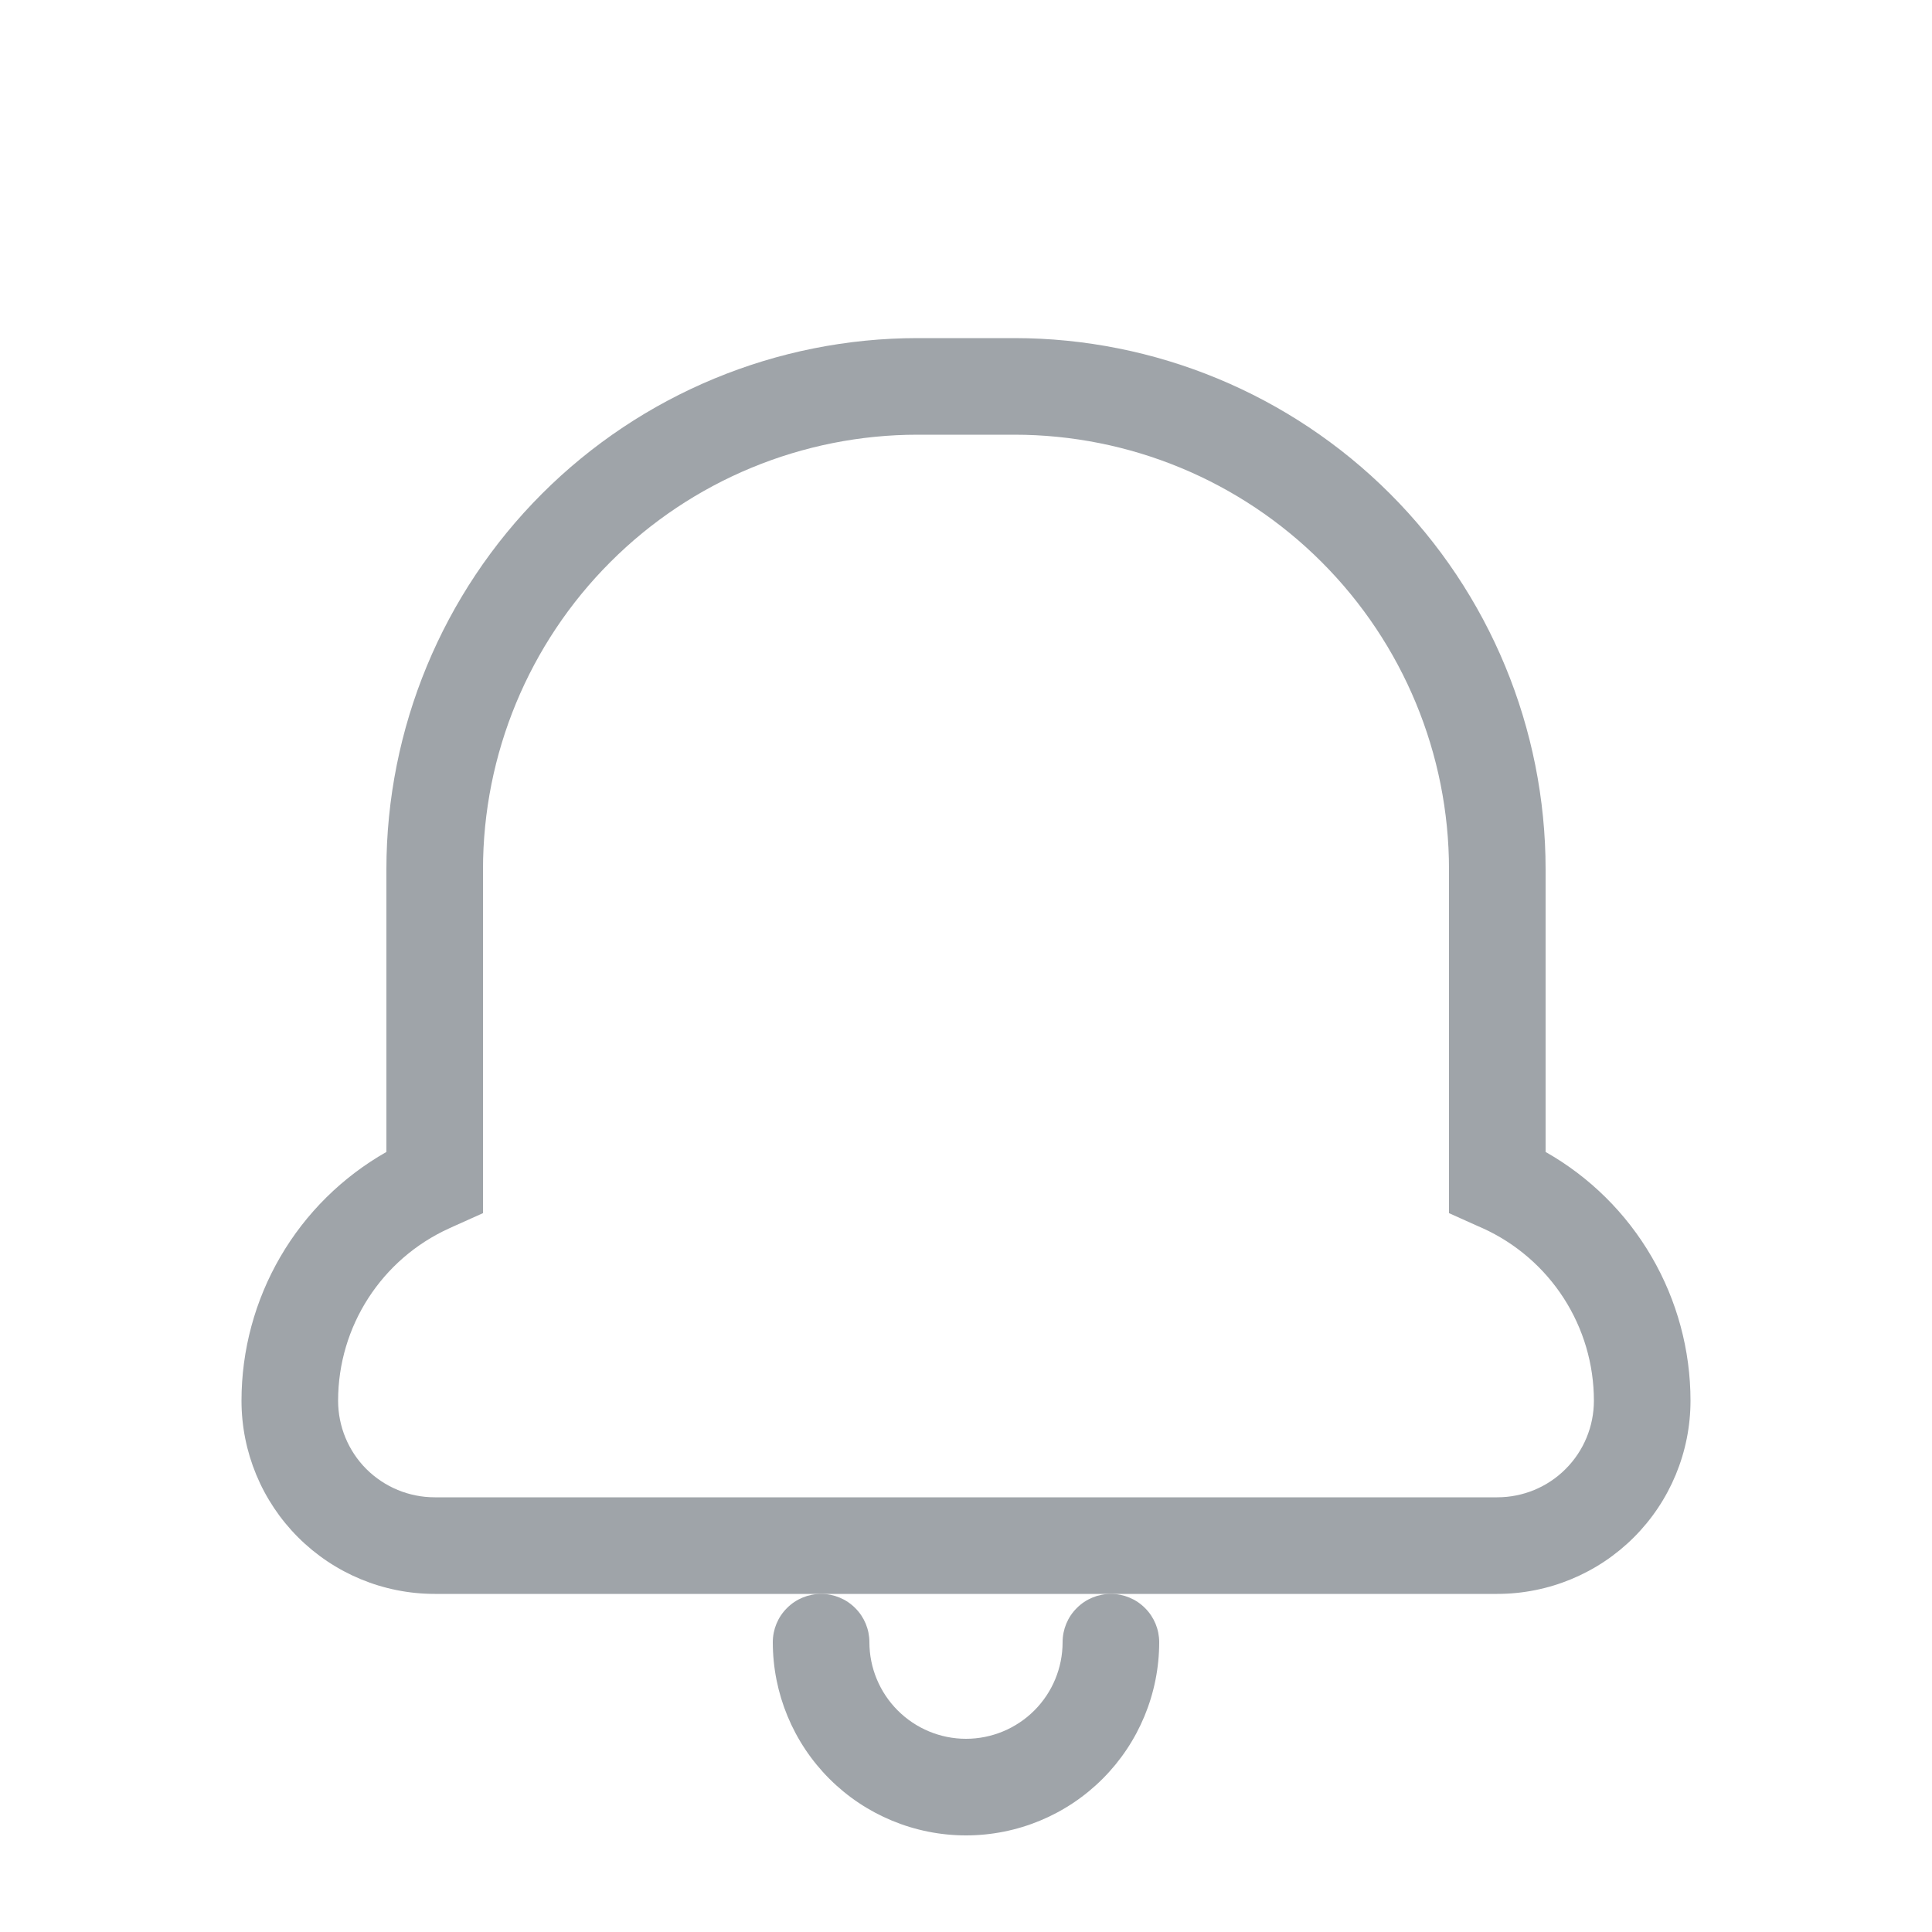 <svg width="24" height="24" viewBox="0 0 24 24" fill="none" xmlns="http://www.w3.org/2000/svg">
<path d="M9.6 20.4C9.6 20.241 9.663 20.088 9.776 19.976C9.888 19.863 10.041 19.8 10.2 19.8C10.359 19.8 10.512 19.863 10.624 19.976C10.737 20.088 10.8 20.241 10.8 20.4C10.8 20.718 10.927 21.023 11.152 21.248C11.377 21.473 11.682 21.6 12 21.6C12.318 21.6 12.624 21.473 12.849 21.248C13.074 21.023 13.2 20.718 13.2 20.4C13.2 20.241 13.263 20.088 13.376 19.976C13.488 19.863 13.641 19.8 13.8 19.8C13.959 19.8 14.112 19.863 14.224 19.976C14.337 20.088 14.4 20.241 14.4 20.4C14.4 21.036 14.147 21.647 13.697 22.097C13.247 22.547 12.637 22.8 12 22.8C11.364 22.8 10.753 22.547 10.303 22.097C9.853 21.647 9.6 21.036 9.6 20.4Z" fill="#9FA4A9"/>
<path fill-rule="evenodd" clip-rule="evenodd" d="M21 17.4C21 16.772 20.833 16.155 20.517 15.612C20.201 15.069 19.747 14.62 19.2 14.31V10.8C19.2 9.05 18.505 7.371 17.267 6.133C16.029 4.896 14.35 4.2 12.6 4.2H11.4C9.65 4.2 7.971 4.896 6.733 6.133C5.495 7.371 4.8 9.05 4.8 10.8V14.31C4.254 14.62 3.799 15.069 3.483 15.612C3.167 16.155 3 16.772 3 17.4C3 18.037 3.253 18.647 3.703 19.097C4.153 19.547 4.763 19.8 5.4 19.8H18.6C19.236 19.8 19.847 19.547 20.297 19.097C20.747 18.647 21 18.037 21 17.4ZM18 15.07L18.354 15.229L18.42 15.258C18.831 15.445 19.18 15.746 19.425 16.126C19.67 16.506 19.8 16.948 19.8 17.4C19.8 17.718 19.674 18.024 19.448 18.249C19.224 18.474 18.918 18.6 18.6 18.6H5.4C5.082 18.6 4.777 18.474 4.551 18.249C4.326 18.024 4.2 17.718 4.2 17.4C4.2 16.477 4.74 15.64 5.58 15.259L5.646 15.229L6 15.07V10.8C6 9.368 6.569 7.995 7.582 6.982C8.594 5.969 9.968 5.4 11.4 5.4H12.6C14.032 5.4 15.406 5.969 16.418 6.982C17.431 7.995 18 9.368 18 10.8V15.07Z" fill="#9FA4A9"/>
</svg>
